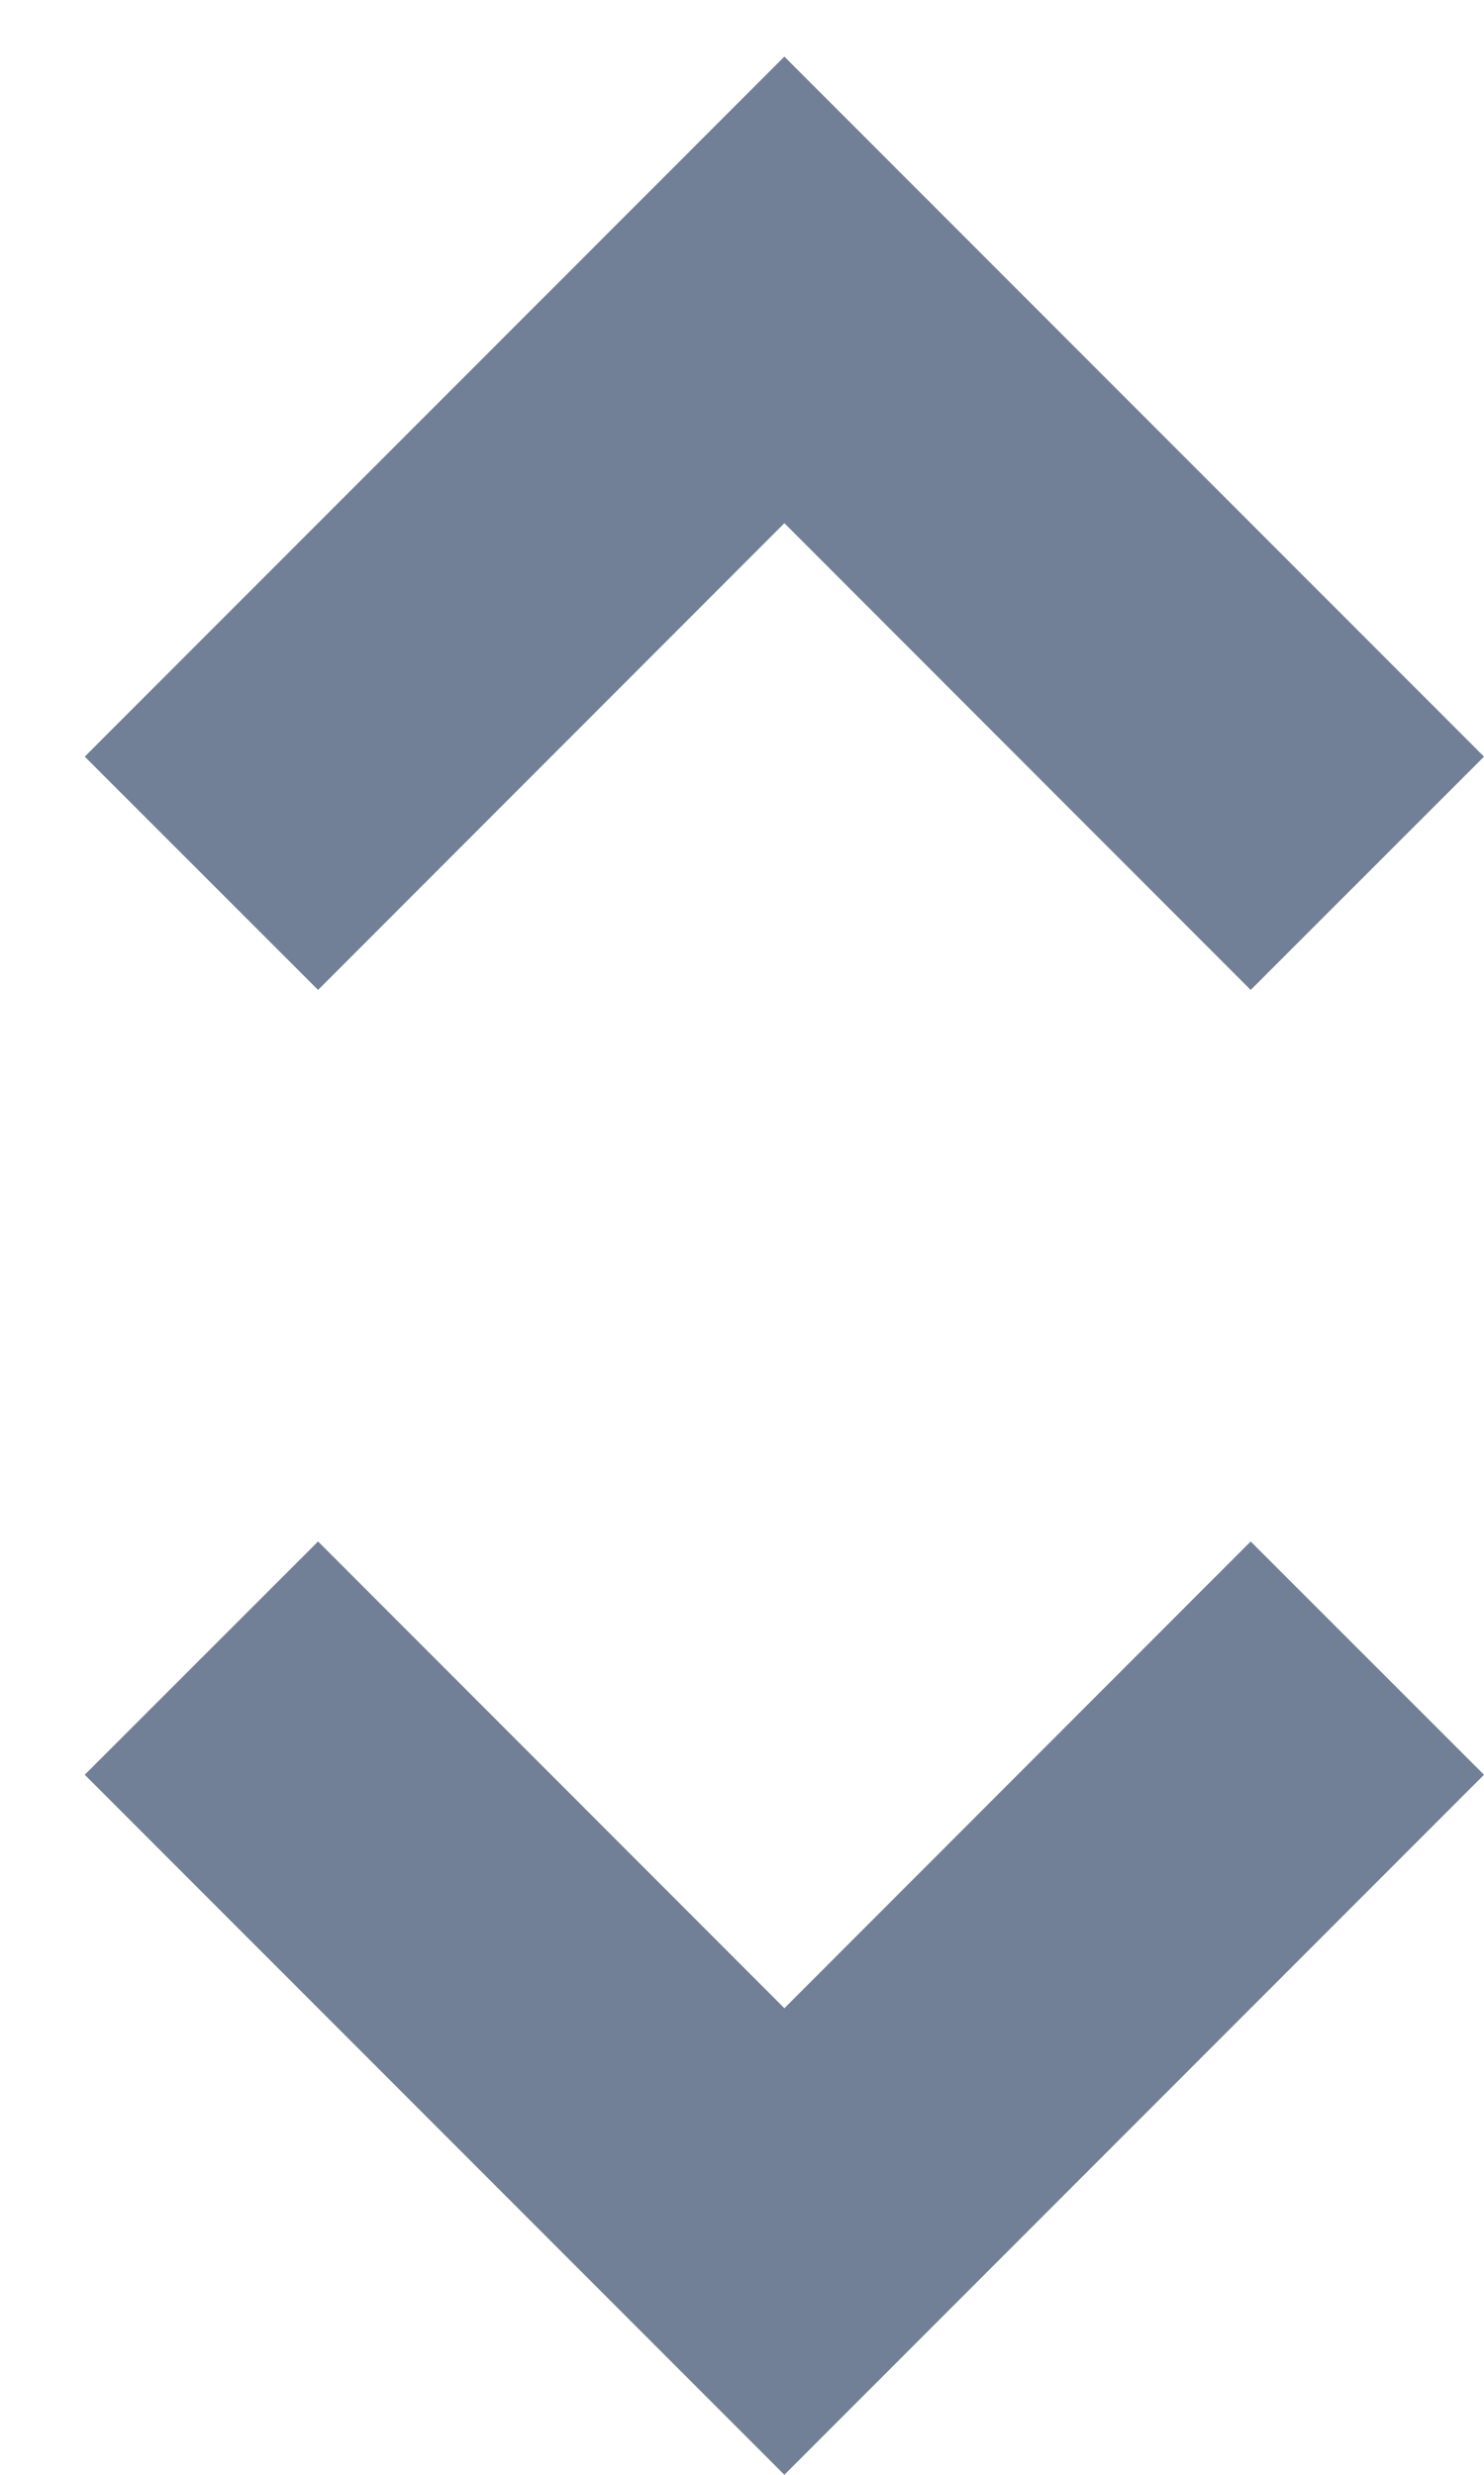 <svg width="9" height="15" viewBox="0 0 9 15" fill="none" xmlns="http://www.w3.org/2000/svg">
<path d="M4.757 12.172L7.585 9.343L9 10.757L4.757 15L0.514 10.757L1.929 9.343L4.757 12.172Z" fill="#718096"/>
<path d="M4.757 3.171L1.929 6L0.514 4.586L4.757 0.343L9 4.586L7.585 6L4.757 3.171Z" fill="#718096"/>
</svg>
